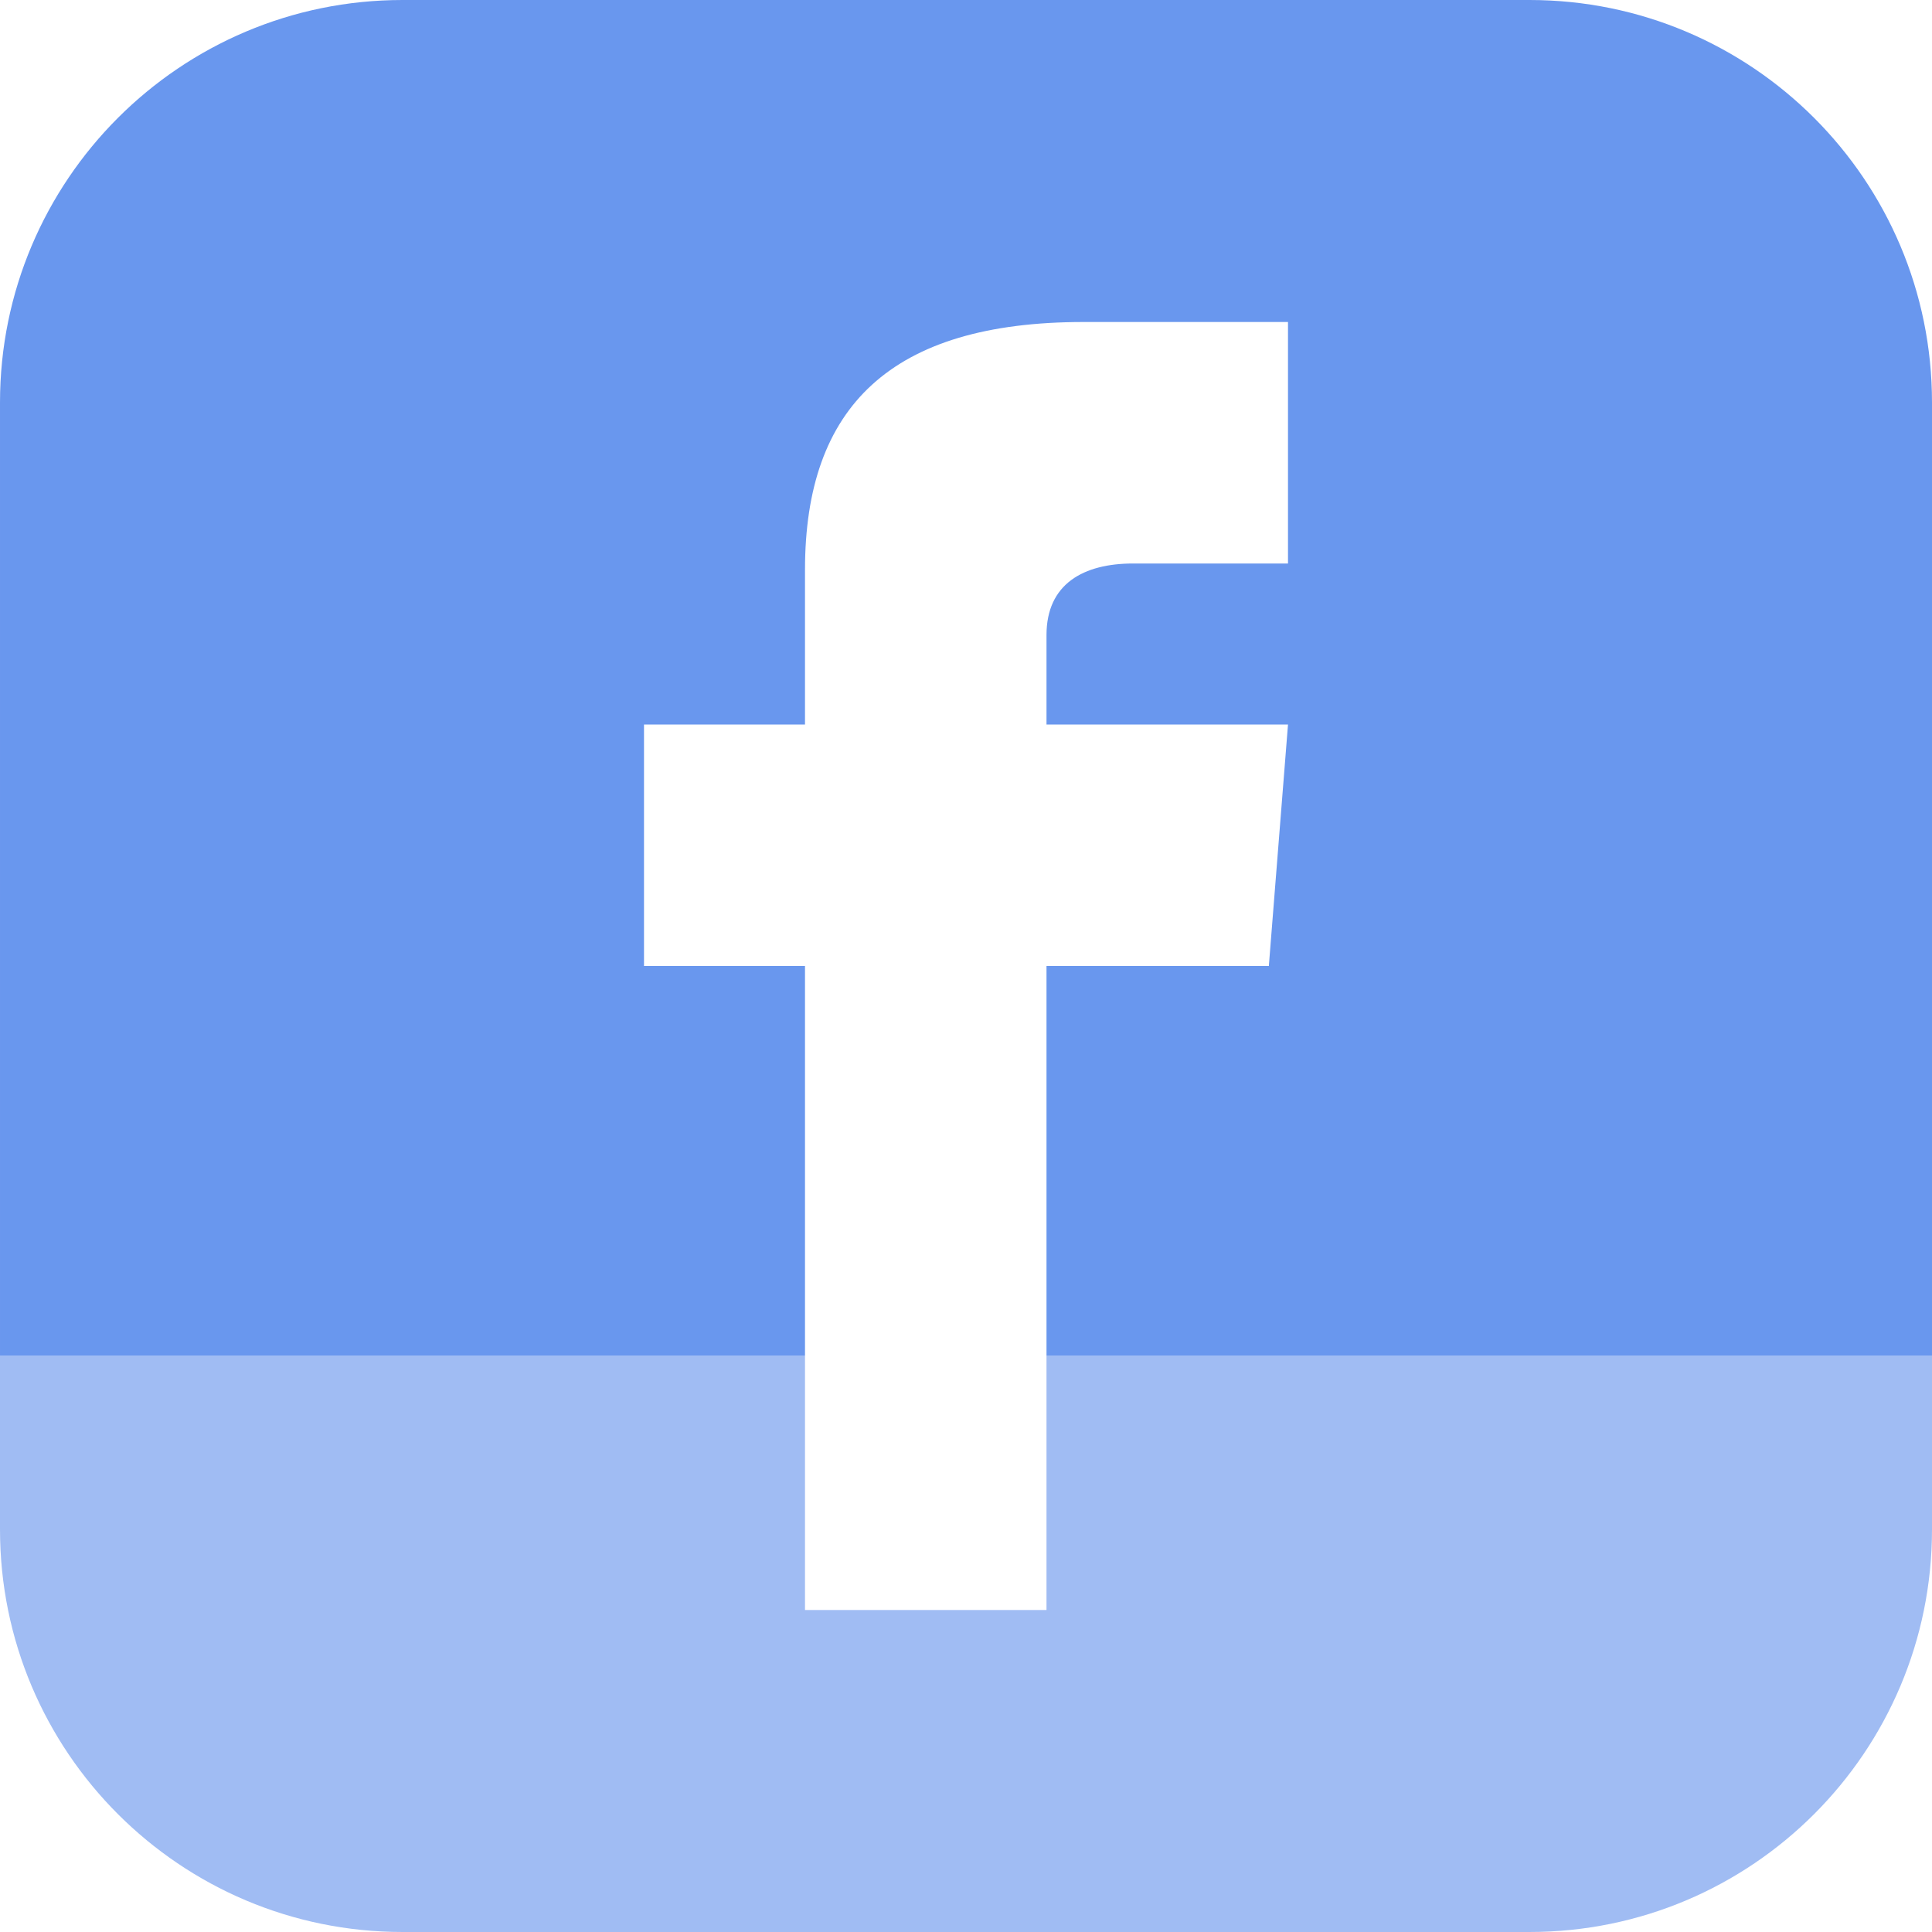 <svg xmlns="http://www.w3.org/2000/svg" width="30" height="30" viewBox="0 0 24 24">
<linearGradient id="facebook" x1="0%" y1="0%" x2="0%" y2="100%">
      <stop offset="70%" style="stop-color:#6997ee;stop-opacity:1" />
      <stop offset="70%" style="stop-color:#a0bcf3;stop-opacity:1" />
      <stop offset="100%" style="stop-color:#a0bcf3;stop-opacity:1"/>
    </linearGradient>
<path fill='url(#facebook)' d="M19 0h-14c-2.761 0-5 2.239-5 5v14c0 2.761 2.239 5 5 5h14c2.762 0 5-2.239 5-5v-14c0-2.761-2.238-5-5-5zm-3 7h-1.924c-.615 0-1.076.252-1.076.889v1.111h3l-.238 3h-2.762v8h-3v-8h-2v-3h2v-1.923c0-2.022 1.064-3.077 3.461-3.077h2.539v3z"/>
</svg>
